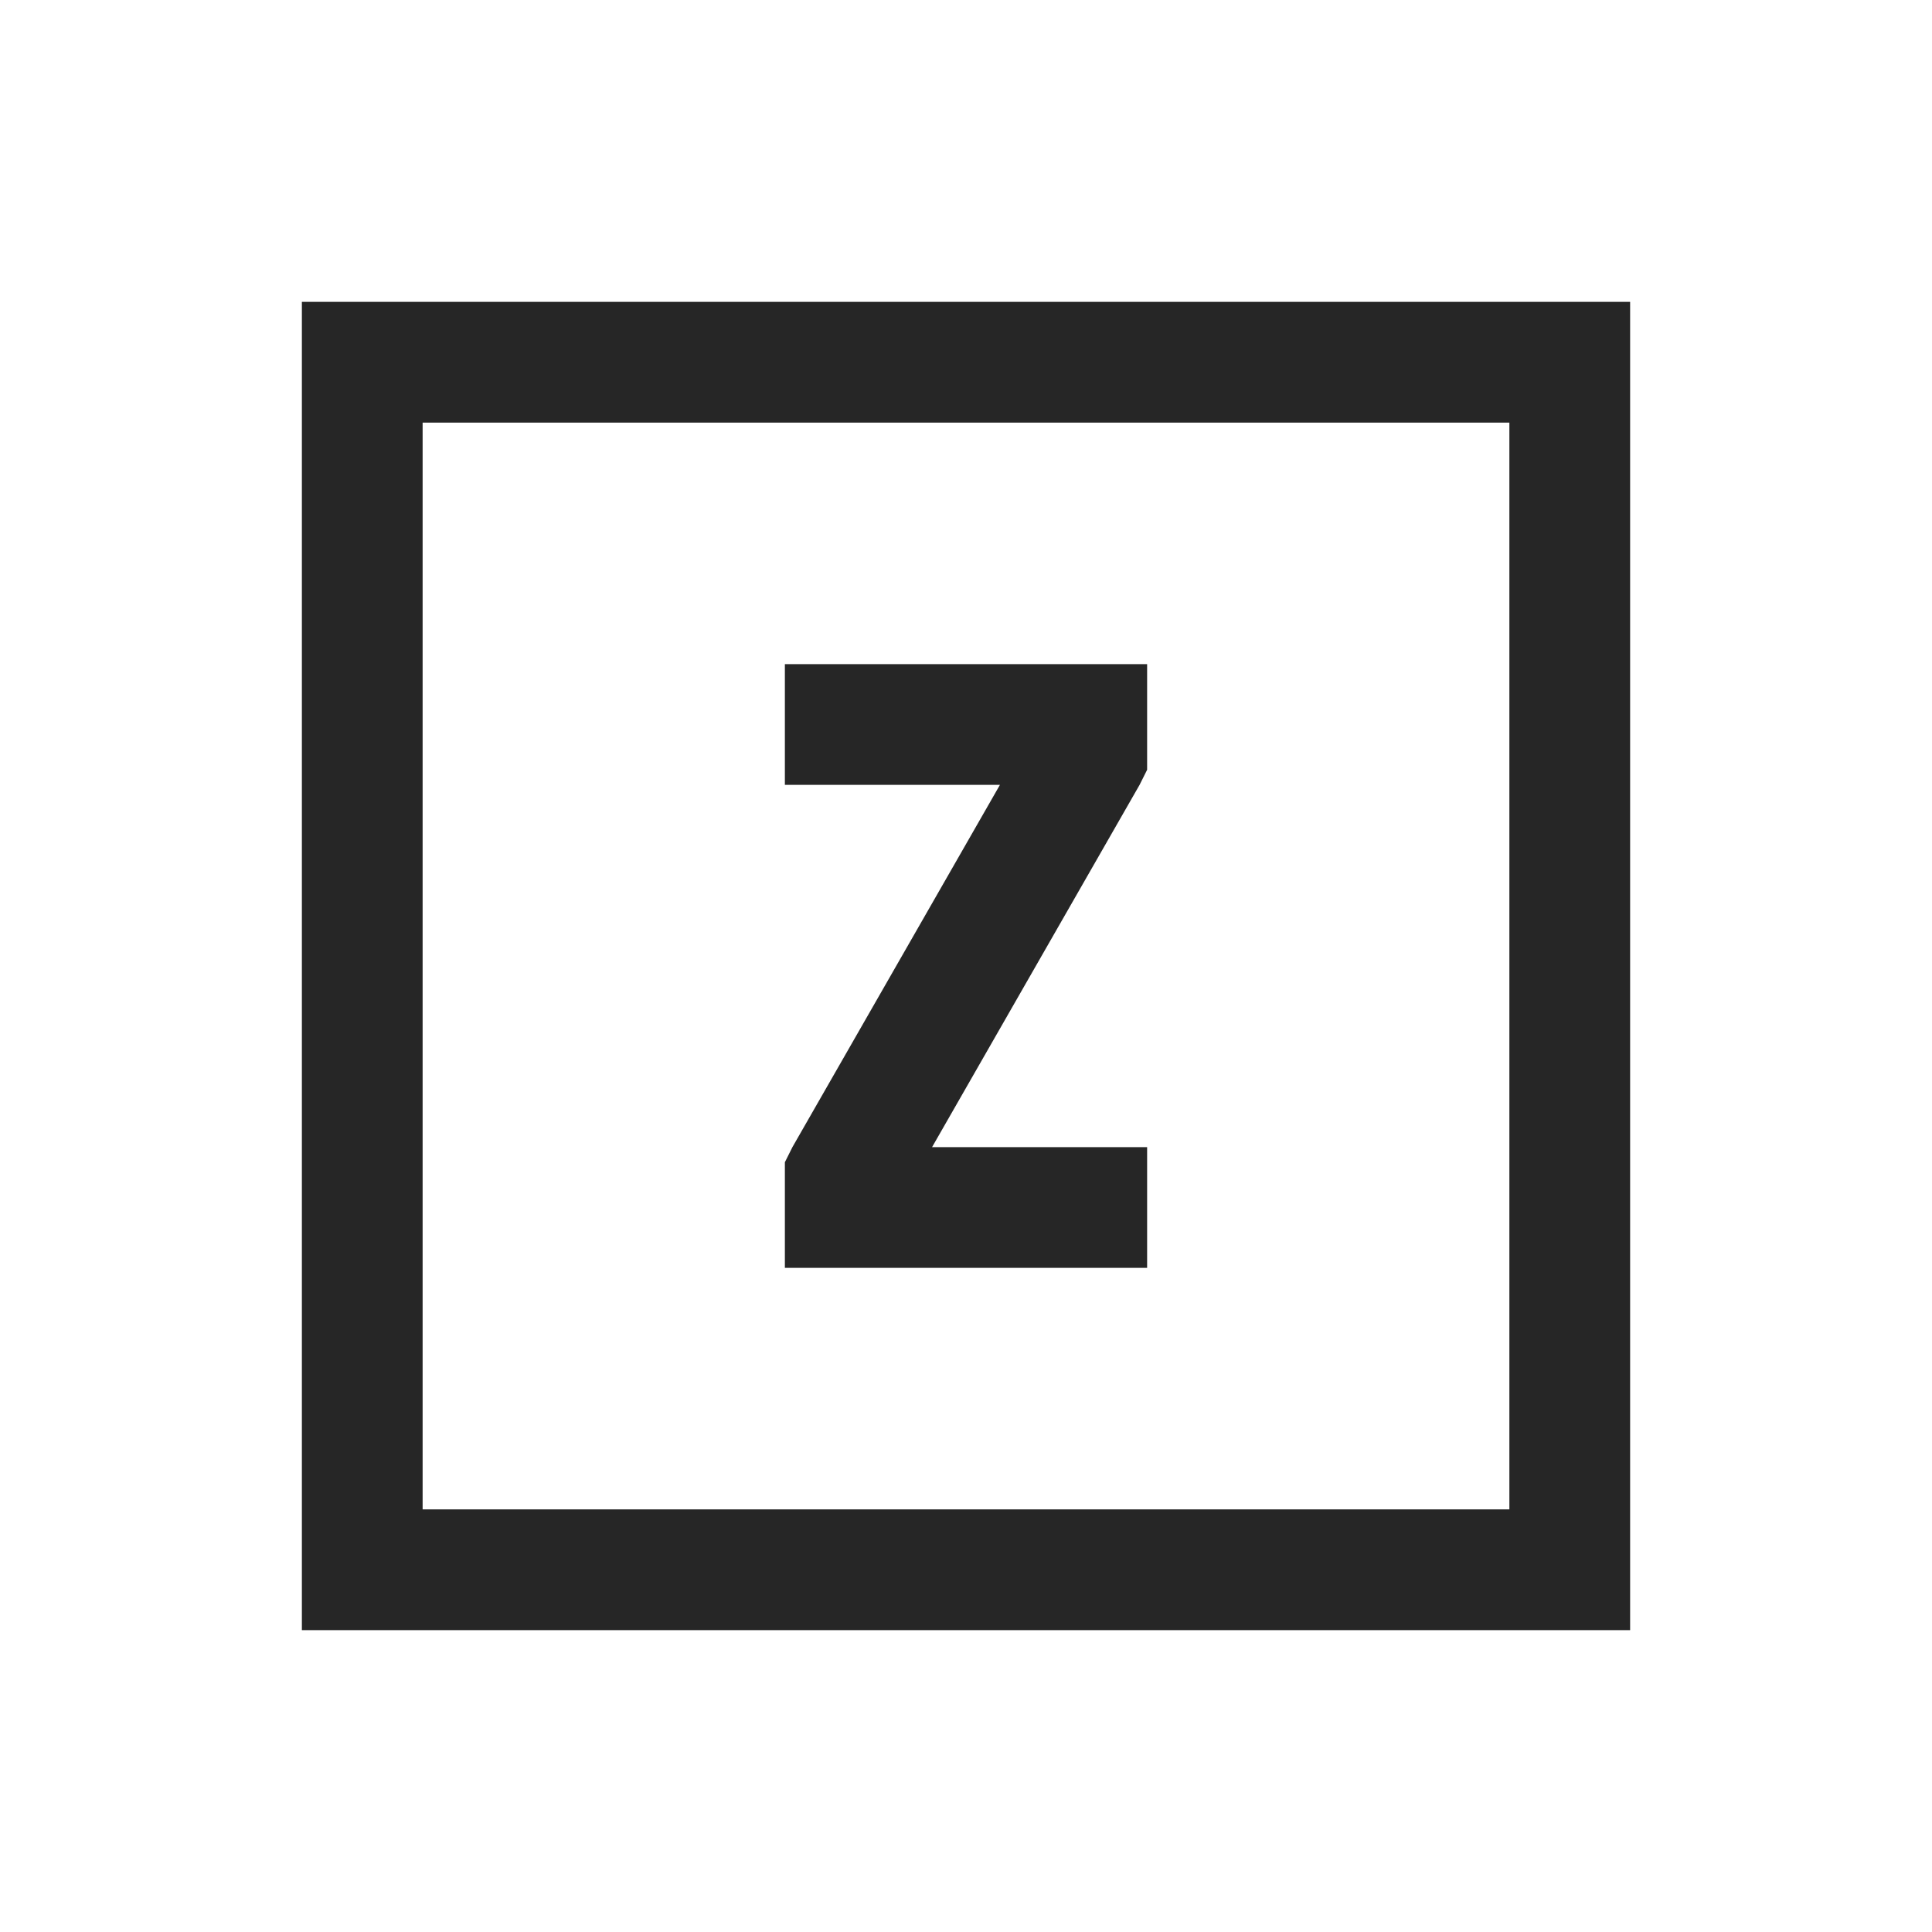 <?xml version="1.0" encoding="UTF-8"?>
<svg xmlns="http://www.w3.org/2000/svg" xmlns:xlink="http://www.w3.org/1999/xlink" viewBox="0 0 32 32" version="1.1" fill="#262626"><g id="surface1" fill="#262626"><path style=" " d="M 5 5 L 5 27 L 27 27 L 27 5 Z M 7 7 L 25 7 L 25 25 L 7 25 Z M 13 11 L 13 13 L 16.562 13 L 13.125 19 L 13 19.25 L 13 21 L 19 21 L 19 19 L 15.438 19 L 18.875 13 L 19 12.75 L 19 11 Z " fill="#262626"/></g></svg>
